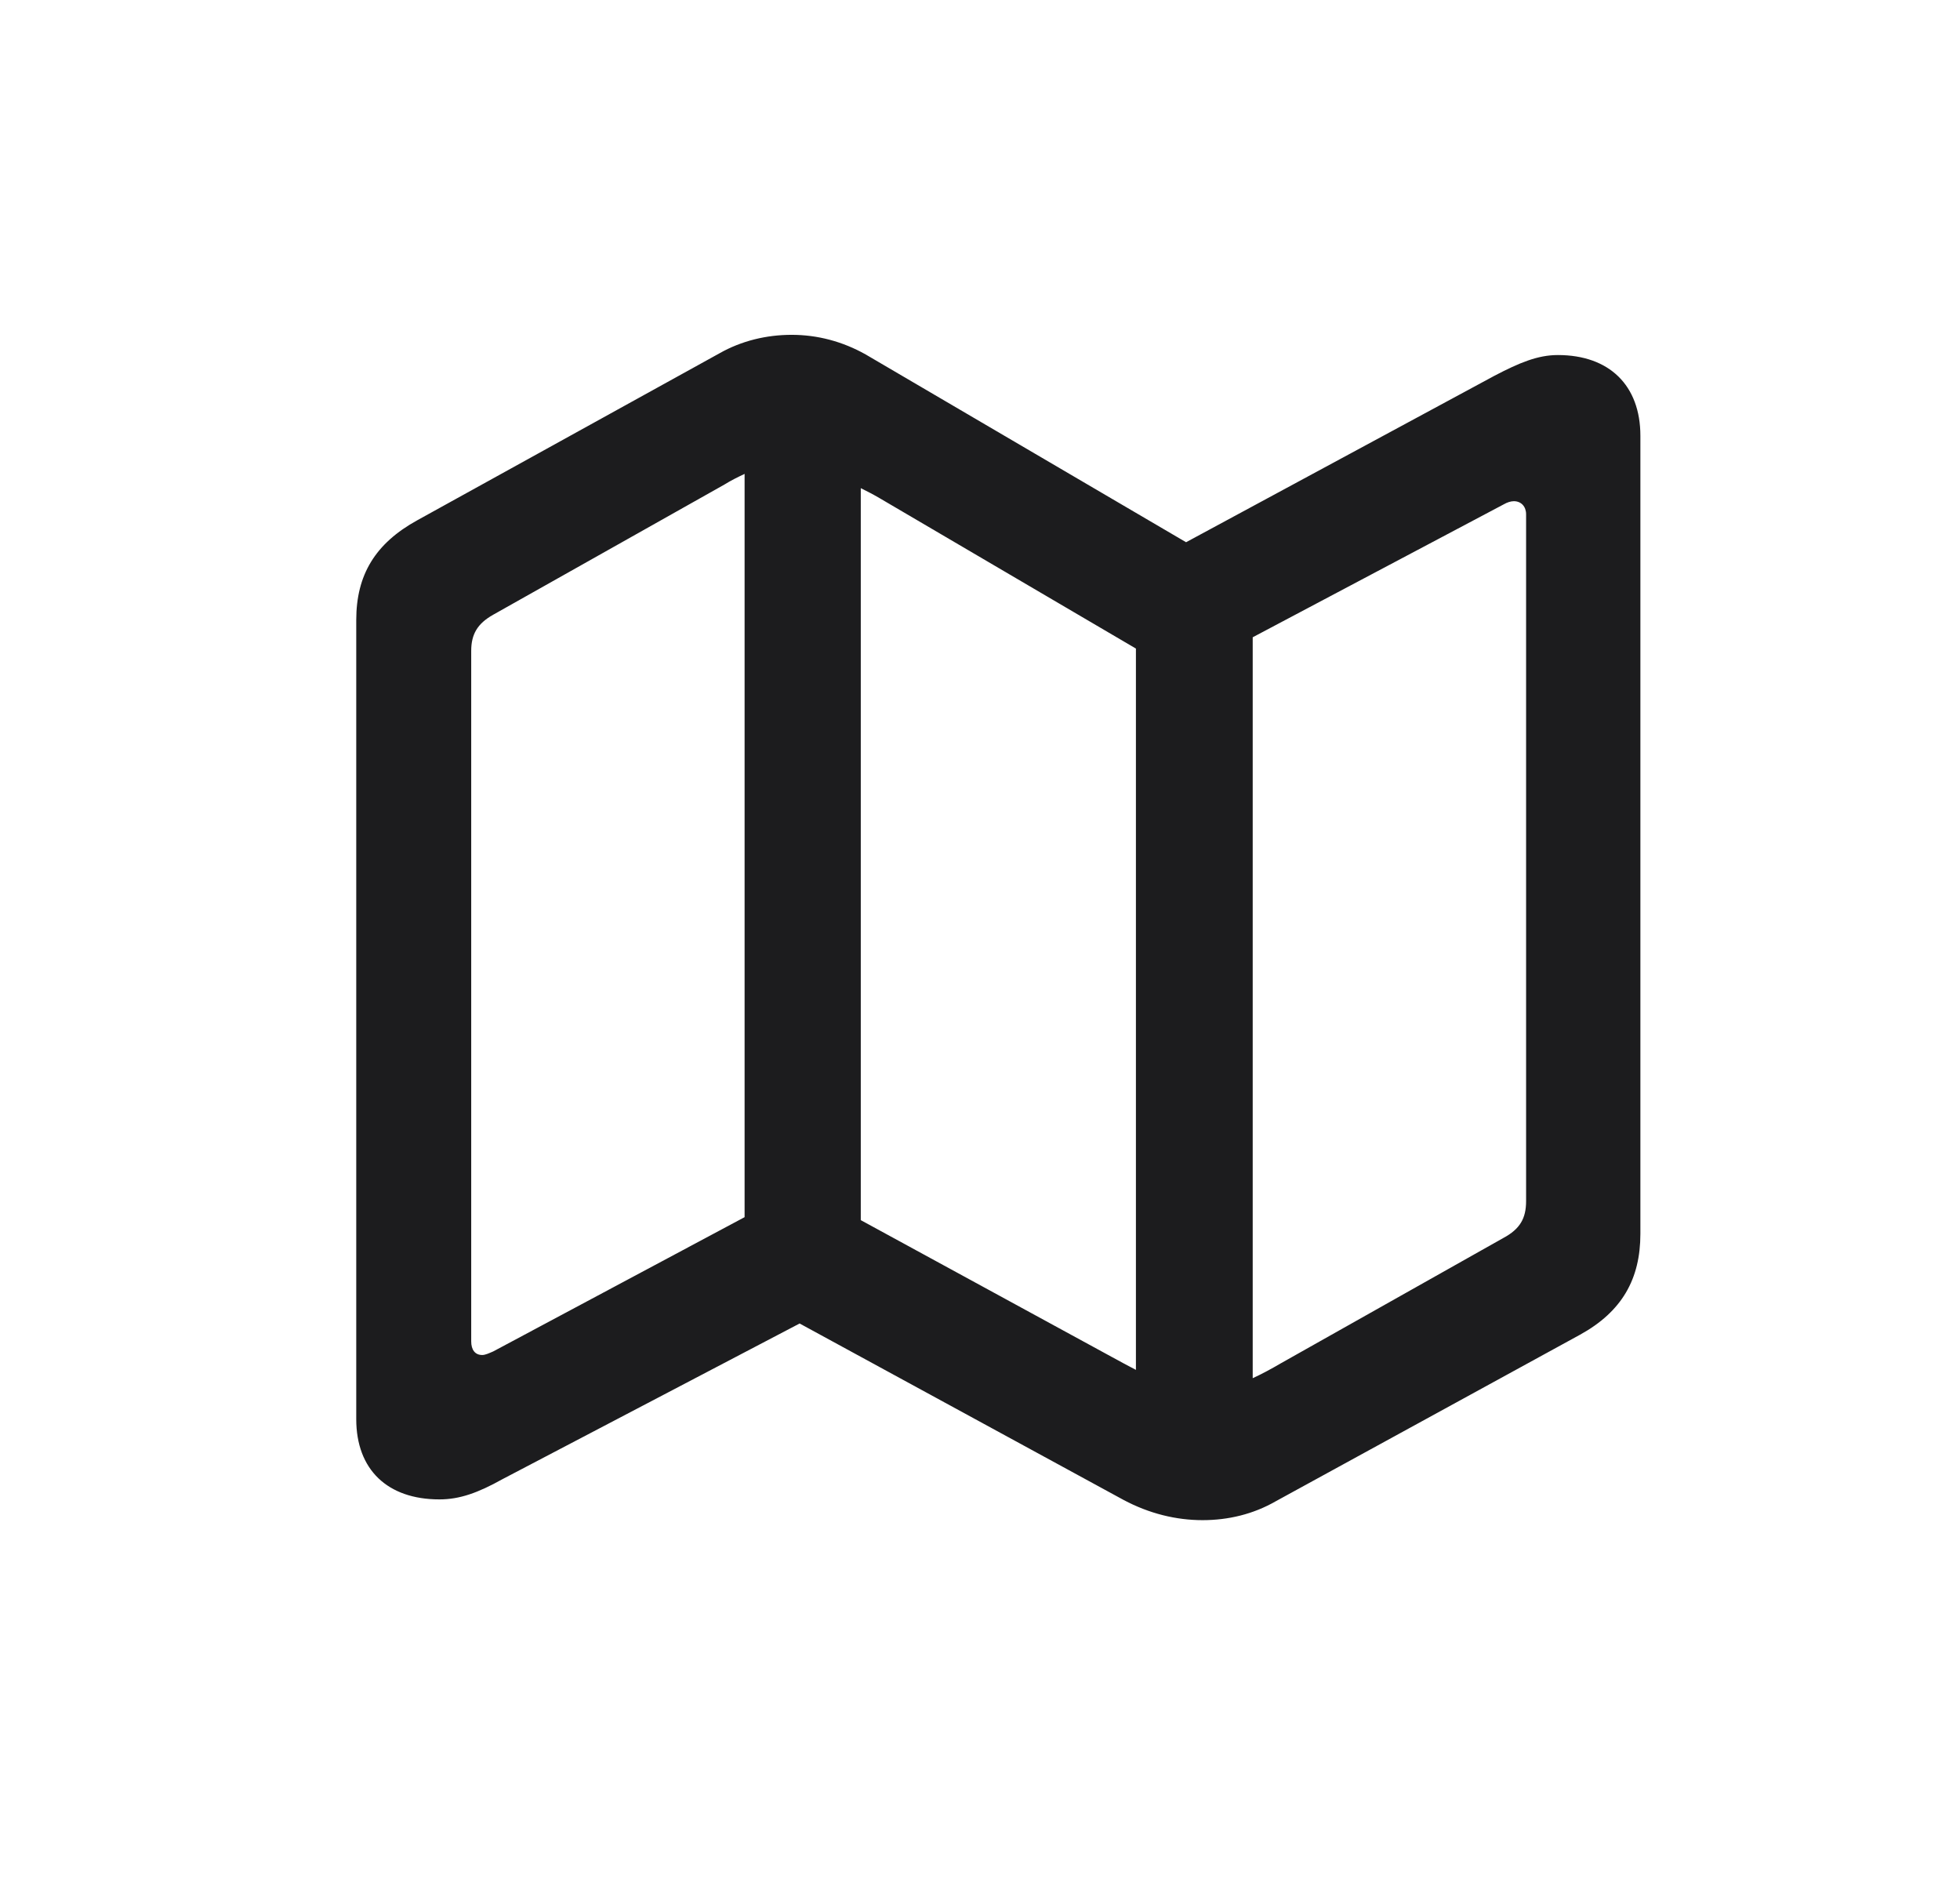 <svg width="29" height="28" viewBox="0 0 29 28" fill="none" xmlns="http://www.w3.org/2000/svg">
<path d="M6.502 22.18C6.801 22.18 7.072 22.083 7.434 21.881L11.831 19.578L16.626 22.189C17.006 22.391 17.404 22.487 17.793 22.487C18.173 22.487 18.544 22.399 18.879 22.206L23.376 19.745C24 19.402 24.271 18.919 24.271 18.251V6.447C24.271 5.7 23.81 5.252 23.05 5.252C22.752 5.252 22.48 5.366 22.109 5.56L17.549 8.021L12.808 5.243C12.464 5.05 12.093 4.953 11.713 4.953C11.342 4.953 10.972 5.041 10.646 5.226L6.176 7.695C5.552 8.038 5.271 8.504 5.271 9.172V20.993C5.271 21.74 5.733 22.18 6.502 22.18ZM11.017 18.005L7.298 19.991C7.235 20.018 7.181 20.044 7.135 20.044C7.027 20.044 6.972 19.965 6.972 19.842V9.629C6.972 9.383 7.063 9.225 7.298 9.093L10.718 7.168C10.818 7.106 10.908 7.062 11.017 7.01V18.005ZM12.736 18.049V7.221C12.826 7.265 12.926 7.317 13.016 7.37L16.807 9.594V20.264C16.69 20.202 16.572 20.141 16.445 20.07L12.736 18.049ZM18.535 20.387V9.427L22.254 7.458C22.299 7.432 22.353 7.414 22.399 7.414C22.507 7.414 22.58 7.493 22.58 7.607V17.768C22.58 18.023 22.489 18.181 22.245 18.312L18.951 20.167C18.816 20.246 18.671 20.325 18.535 20.387Z" fill="#1C1C1E"/>
</svg>
